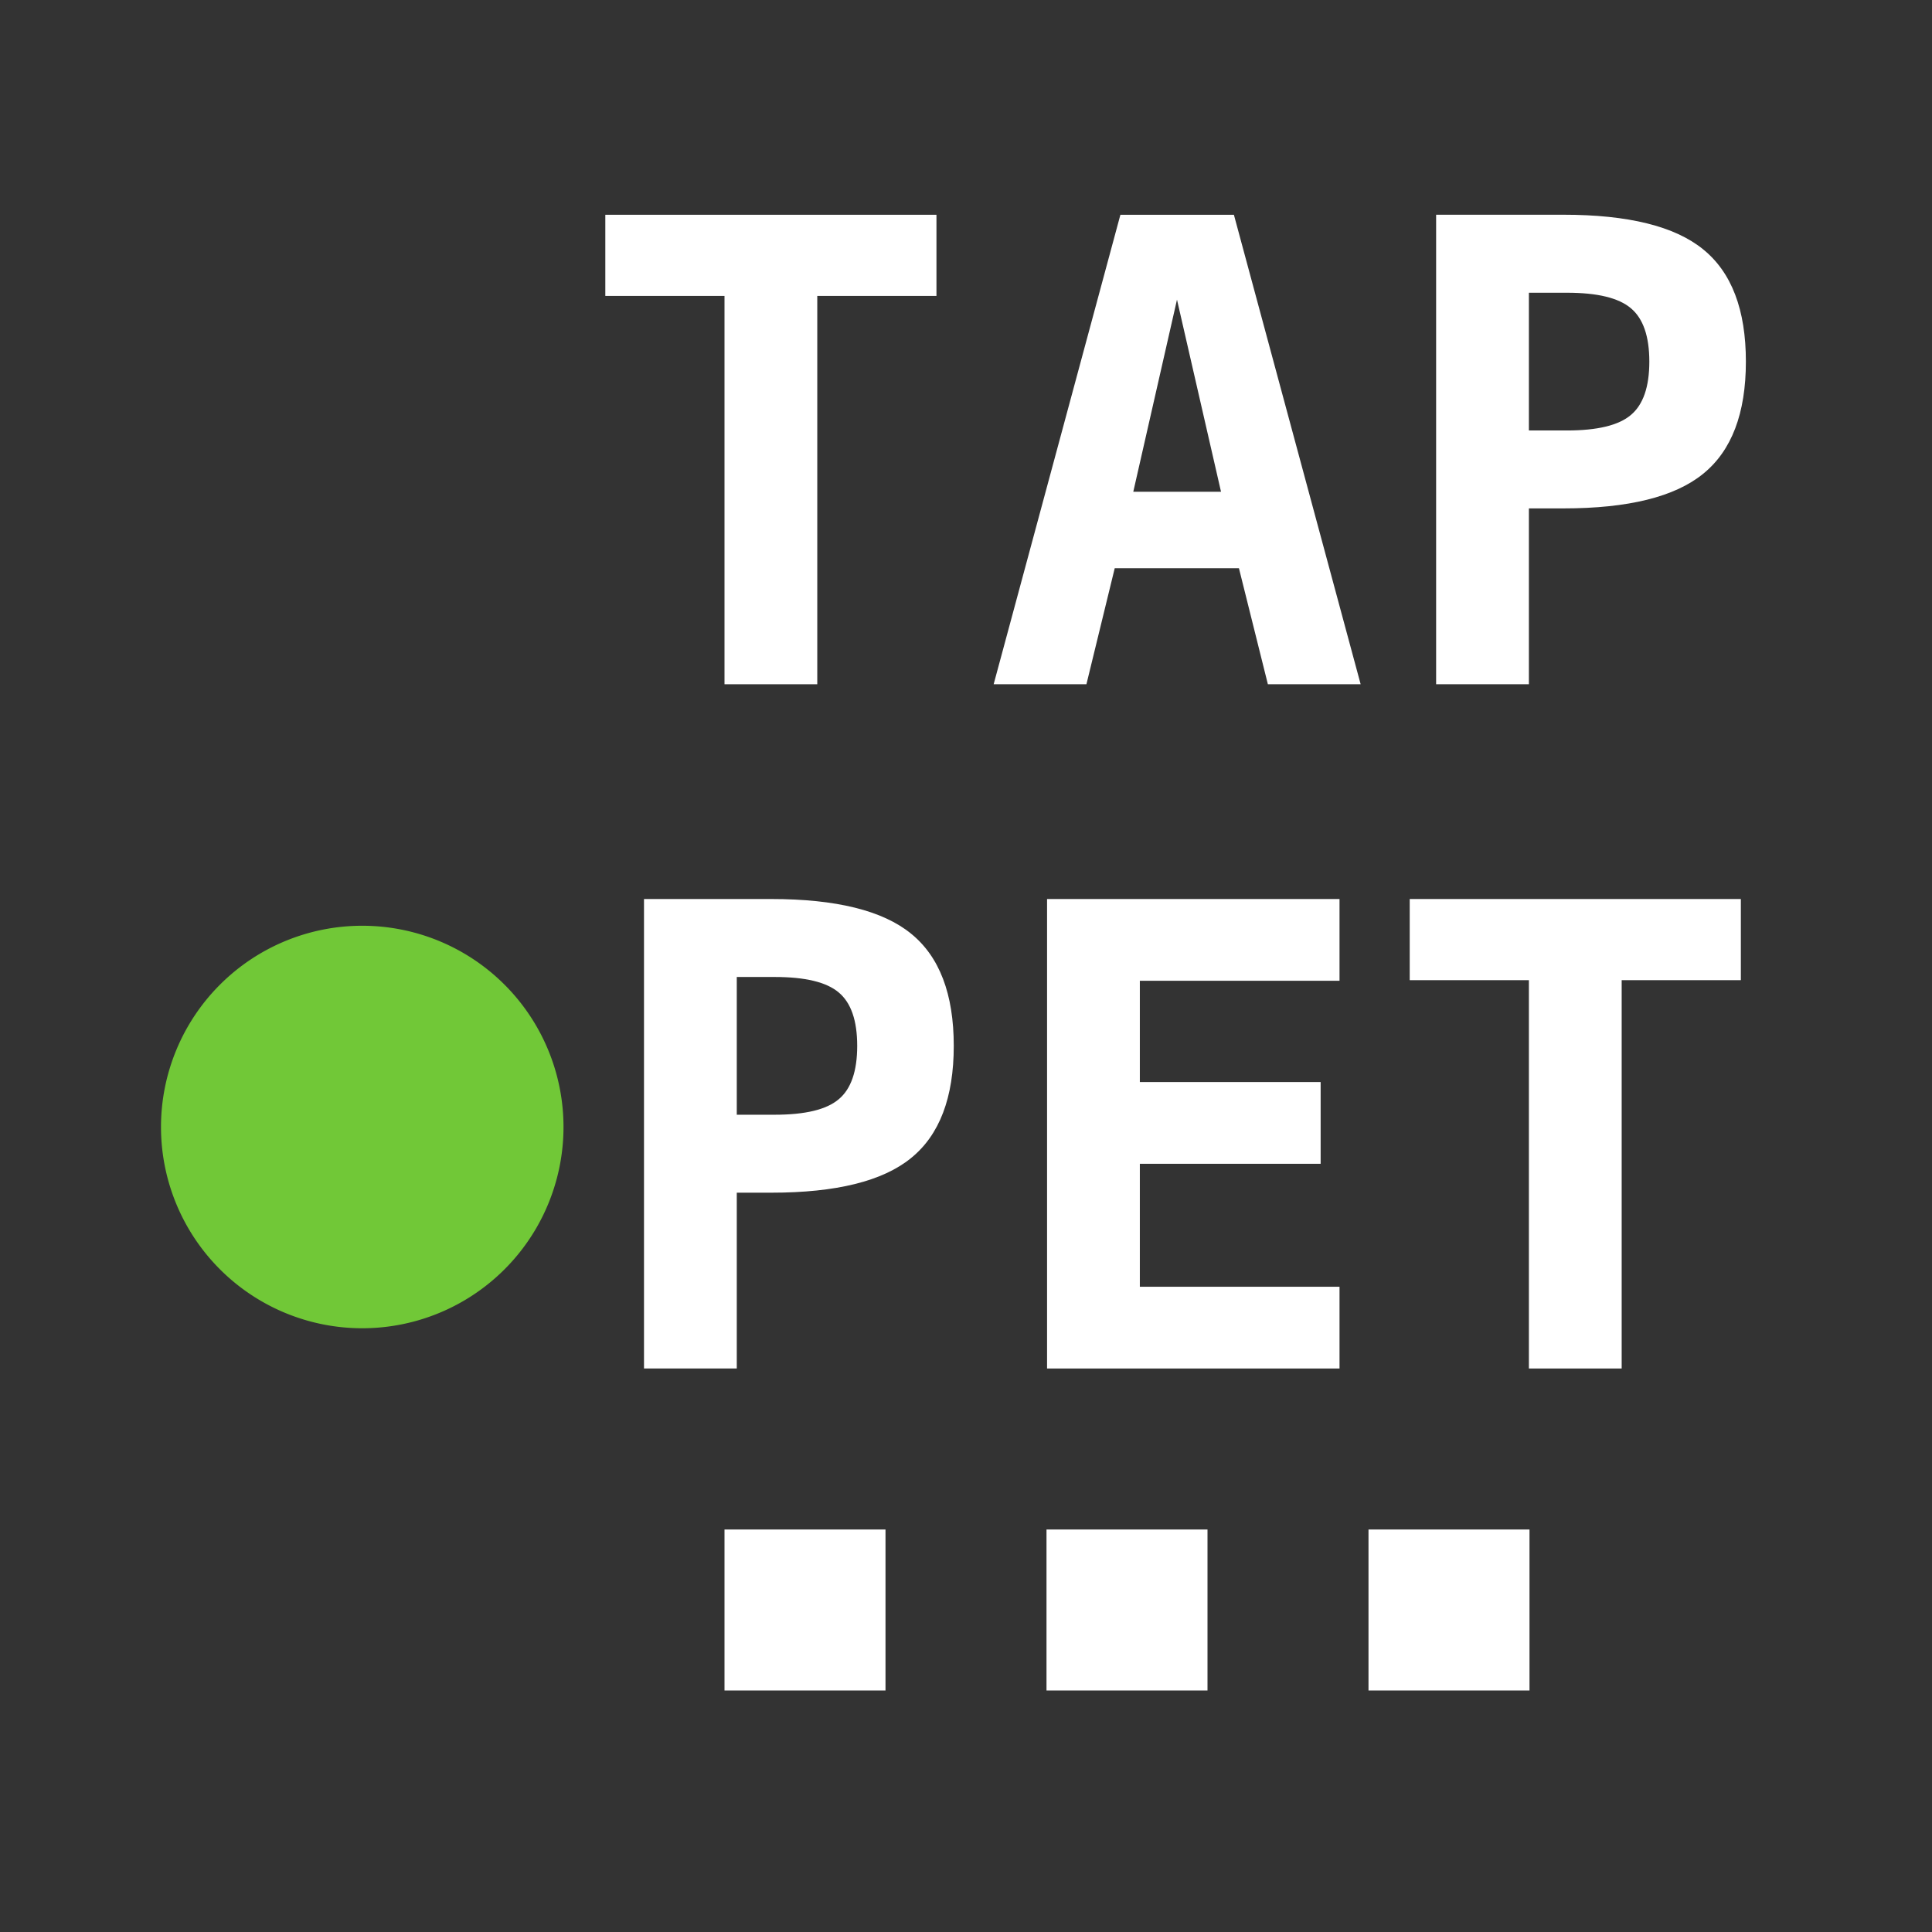 <?xml version="1.0" encoding="UTF-8" standalone="no"?>
<svg
   version="1.1"
   viewBox="0 0 48 48"
   id="svg22"
   xmlns="http://www.w3.org/2000/svg"
   xmlns:svg="http://www.w3.org/2000/svg">
  <rect x="0" y="0" width="48" height="48" fill="#333333" stroke="none"/>
  <defs
     id="defs26" />
  <path
     d="M 20.305,17 H 18 V 7.352 H 15.039 V 5.336 h 8.227 v 2.016 h -2.961 z"
     id="letterT"
     style="fill:#FFFFFF" />
  <path
     d="m 29.242,7.445 -1.086,4.773 h 2.18 z M 27.836,5.336 h 2.82 L 33.805,17 H 31.5 L 30.781,14.117 H 27.695 L 26.992,17 h -2.305 z"
     id="letterA"
     style="fill:#FFFFFF" />
  <path
     d="m 37.985,7.273 v 3.422 h 0.945 q 1.133,0 1.586,-0.383 0.461,-0.383 0.461,-1.328 0,-0.945 -0.461,-1.328 -0.453,-0.383 -1.586,-0.383 z m -2.305,-1.938 h 3.164 q 2.414,0 3.469,0.859 1.063,0.859 1.063,2.789 0,1.93 -1.063,2.789 -1.055,0.859 -3.469,0.859 h -0.859 V 17 h -2.305 z"
     id="letterP"
     style="fill:#FFFFFF" />
  <path
     d="m 18.305,24.273 v 3.422 h 0.945 q 1.133,0 1.586,-0.383 0.461,-0.383 0.461,-1.328 0,-0.945 -0.461,-1.328 Q 20.383,24.273 19.25,24.273 Z M 16,22.336 h 3.164 q 2.414,0 3.469,0.859 1.063,0.859 1.063,2.789 0,1.93 -1.063,2.789 -1.055,0.859 -3.469,0.859 h -0.859 V 34 H 16 Z"
     id="letterP2"
     style="fill:#FFFFFF" />
  <path
     d="m 33.28,34 h -7.266 V 22.336 h 7.266 v 2.031 h -4.961 v 2.516 h 4.492 v 2.031 h -4.492 v 3.055 h 4.961 z"
     id="letterE"
     style="fill:#FFFFFF" />
  <path
     d="m 40.29,34 h -2.305 v -9.648 h -2.961 v -2.016 h 8.227 v 2.016 h -2.961 z"
     id="letterT2"
     style="fill:#FFFFFF" />
  <path
     id="rect18021"
     style="fill:#FFFFFF"
     d="m 18,38 h 4 v 4 h -4 z" />
  <path
     id="rect18021-3"
     style="fill:#FFFFFF"
     d="m 26,38 h 4 v 4 h -4 z" />
  <path
     id="rect18021-6"
     style="fill:#FFFFFF"
     d="m 34,38 h 4 v 4 h -4 z" />
  <path
     id="path19120"
     style="fill:#71c837"
     d="m 14,28 a 5,5 0 0 1 -5,5 5,5 0 0 1 -5,-5 5,5 0 0 1 5,-5 5,5 0 0 1 5,5 z" />
</svg>
